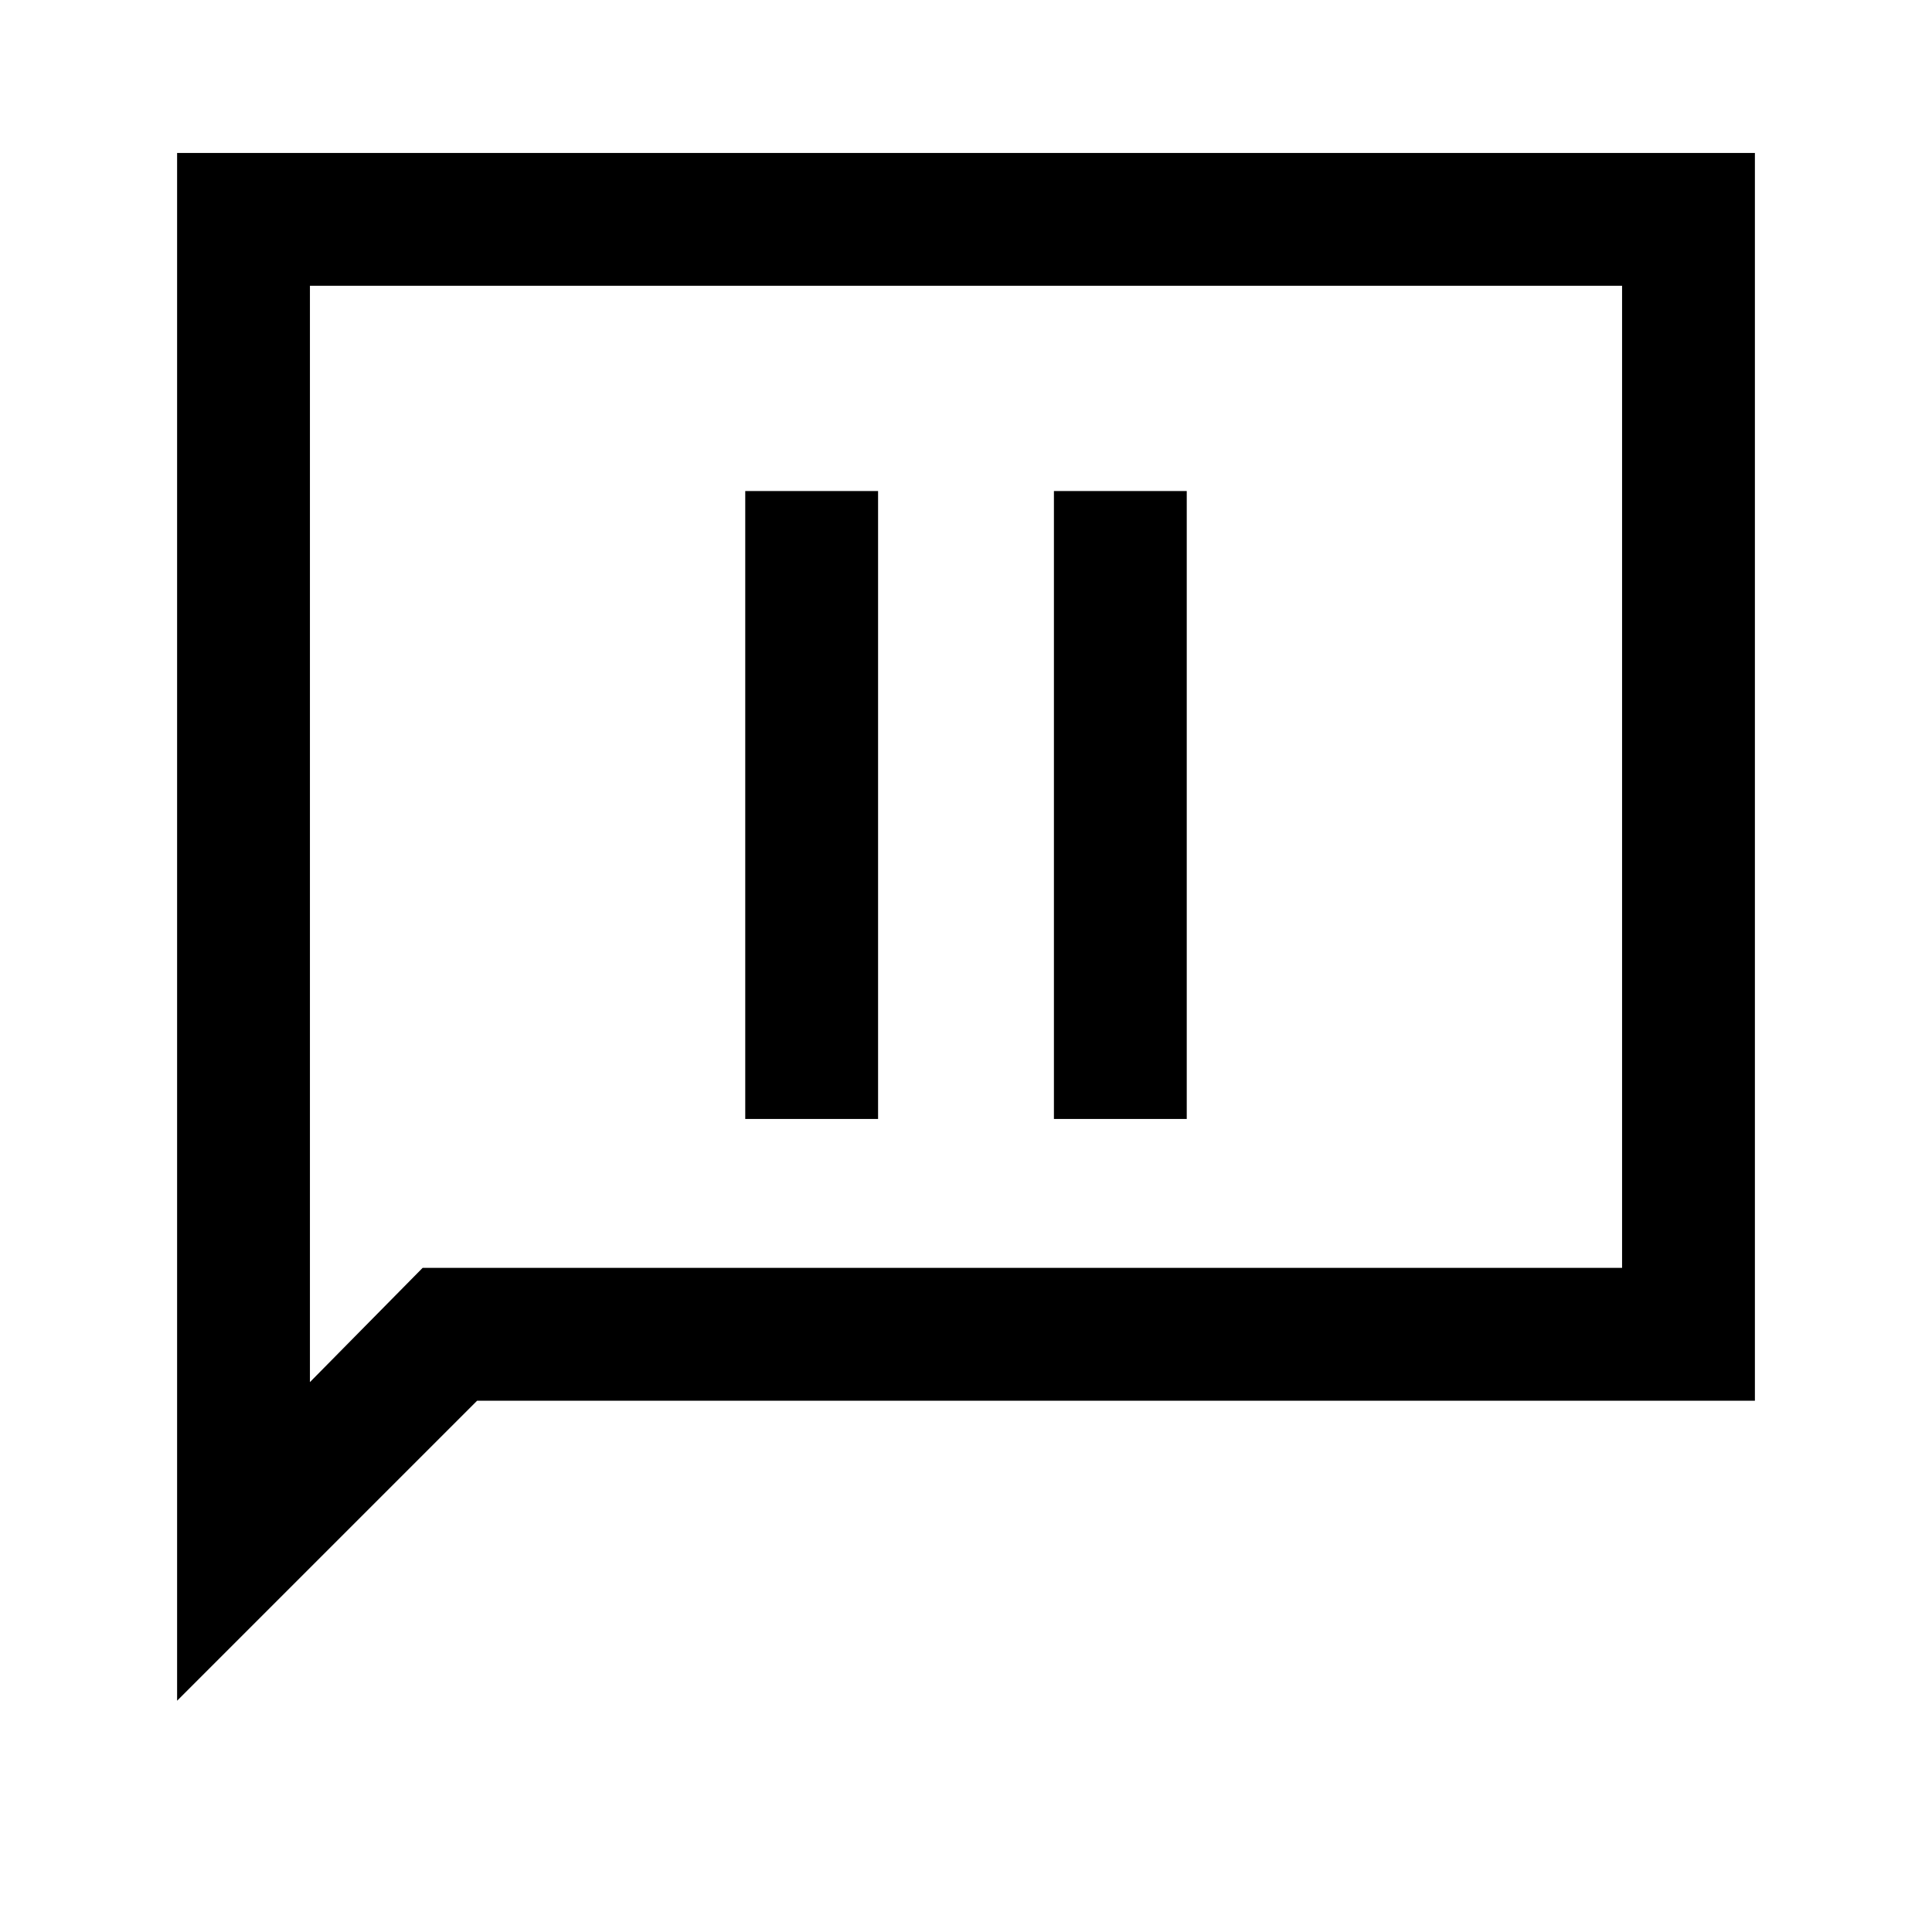 <svg xmlns="http://www.w3.org/2000/svg" height="24" viewBox="0 -960 960 960" width="24"><path d="M370.31-404h66v-312h-66v312Zm153.38 0h66v-312h-66v312ZM88-114.92V-884h784v620H237.08L88-114.92ZM210-330h596v-488H154v544.77L210-330Zm-56 0v-488 488Z"/></svg>
